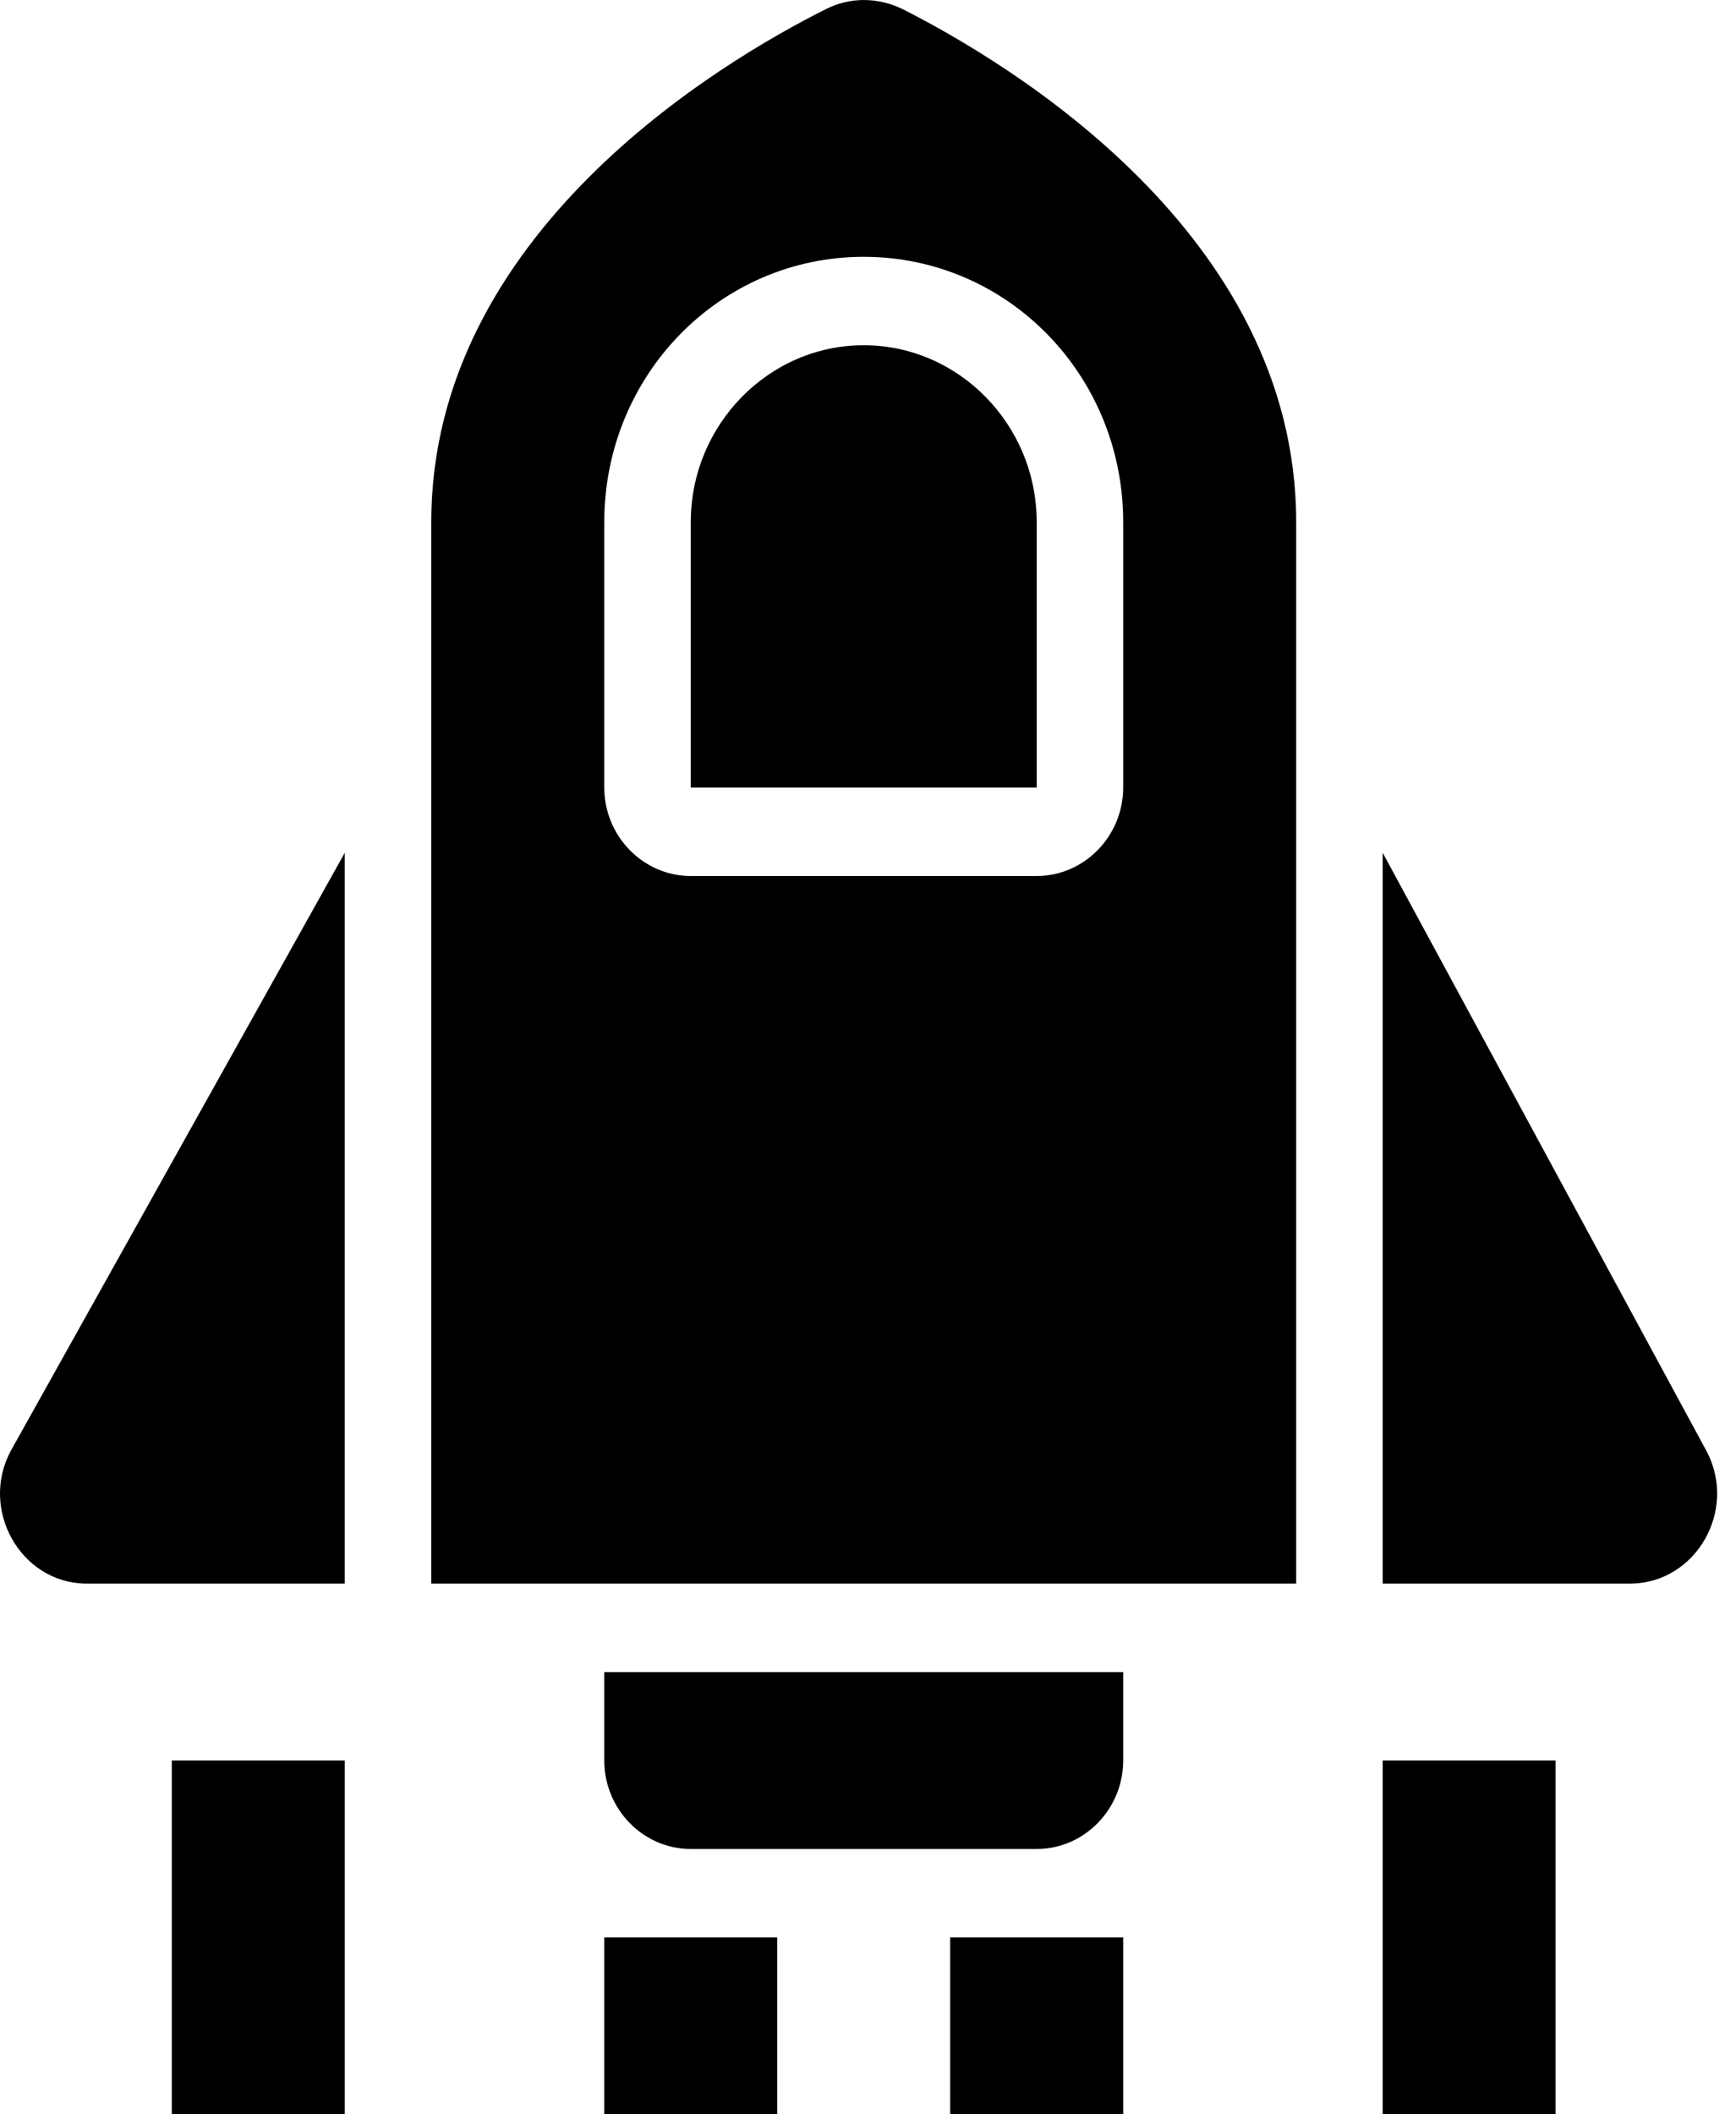<svg width="23" height="28" viewBox="0 0 23 28" xmlns="http://www.w3.org/2000/svg">
  <path d="M10.942 0.121C11.257 -0.04 11.63 -0.04 11.959 0.121C13.348 0.824 17.173 3.093 17.173 6.915V20.972H5.714V6.915C5.714 3.093 9.538 0.824 10.942 0.121ZM8.006 10.429C8.006 11.073 8.521 11.601 9.152 11.601H13.735C14.365 11.601 14.881 11.073 14.881 10.429V6.915C14.881 4.967 13.348 3.401 11.443 3.401C9.538 3.401 8.006 4.968 8.006 6.915L8.006 10.429Z" fill="#000" />
  <path d="M10.297 25.657H8.006V28H10.297V25.657Z" fill="#000" />
  <path d="M14.881 25.657H12.589V28H14.881V25.657Z" fill="#000" />
  <path d="M4.568 23.314H2.276V28H4.568V23.314Z" fill="#000" />
  <path d="M20.61 23.314H18.319V28H20.61V23.314Z" fill="#000" />
  <path d="M21.613 20.972H18.319V11.293L22.616 19.229C23.017 20.005 22.472 20.957 21.613 20.972Z" fill="#000" />
  <path d="M0.142 19.215L4.568 11.293V20.972H1.131C0.271 20.957 -0.273 19.991 0.142 19.215Z" fill="#000" />
  <path d="M14.881 23.314C14.881 23.959 14.365 24.486 13.735 24.486H9.152C8.521 24.486 8.006 23.959 8.006 23.314V22.143H14.881V23.314Z" fill="#000" />
  <path d="M11.443 4.572C12.704 4.572 13.735 5.626 13.735 6.915V10.429H9.152V6.915C9.152 5.626 10.183 4.572 11.443 4.572Z" fill="#000" />
</svg>
